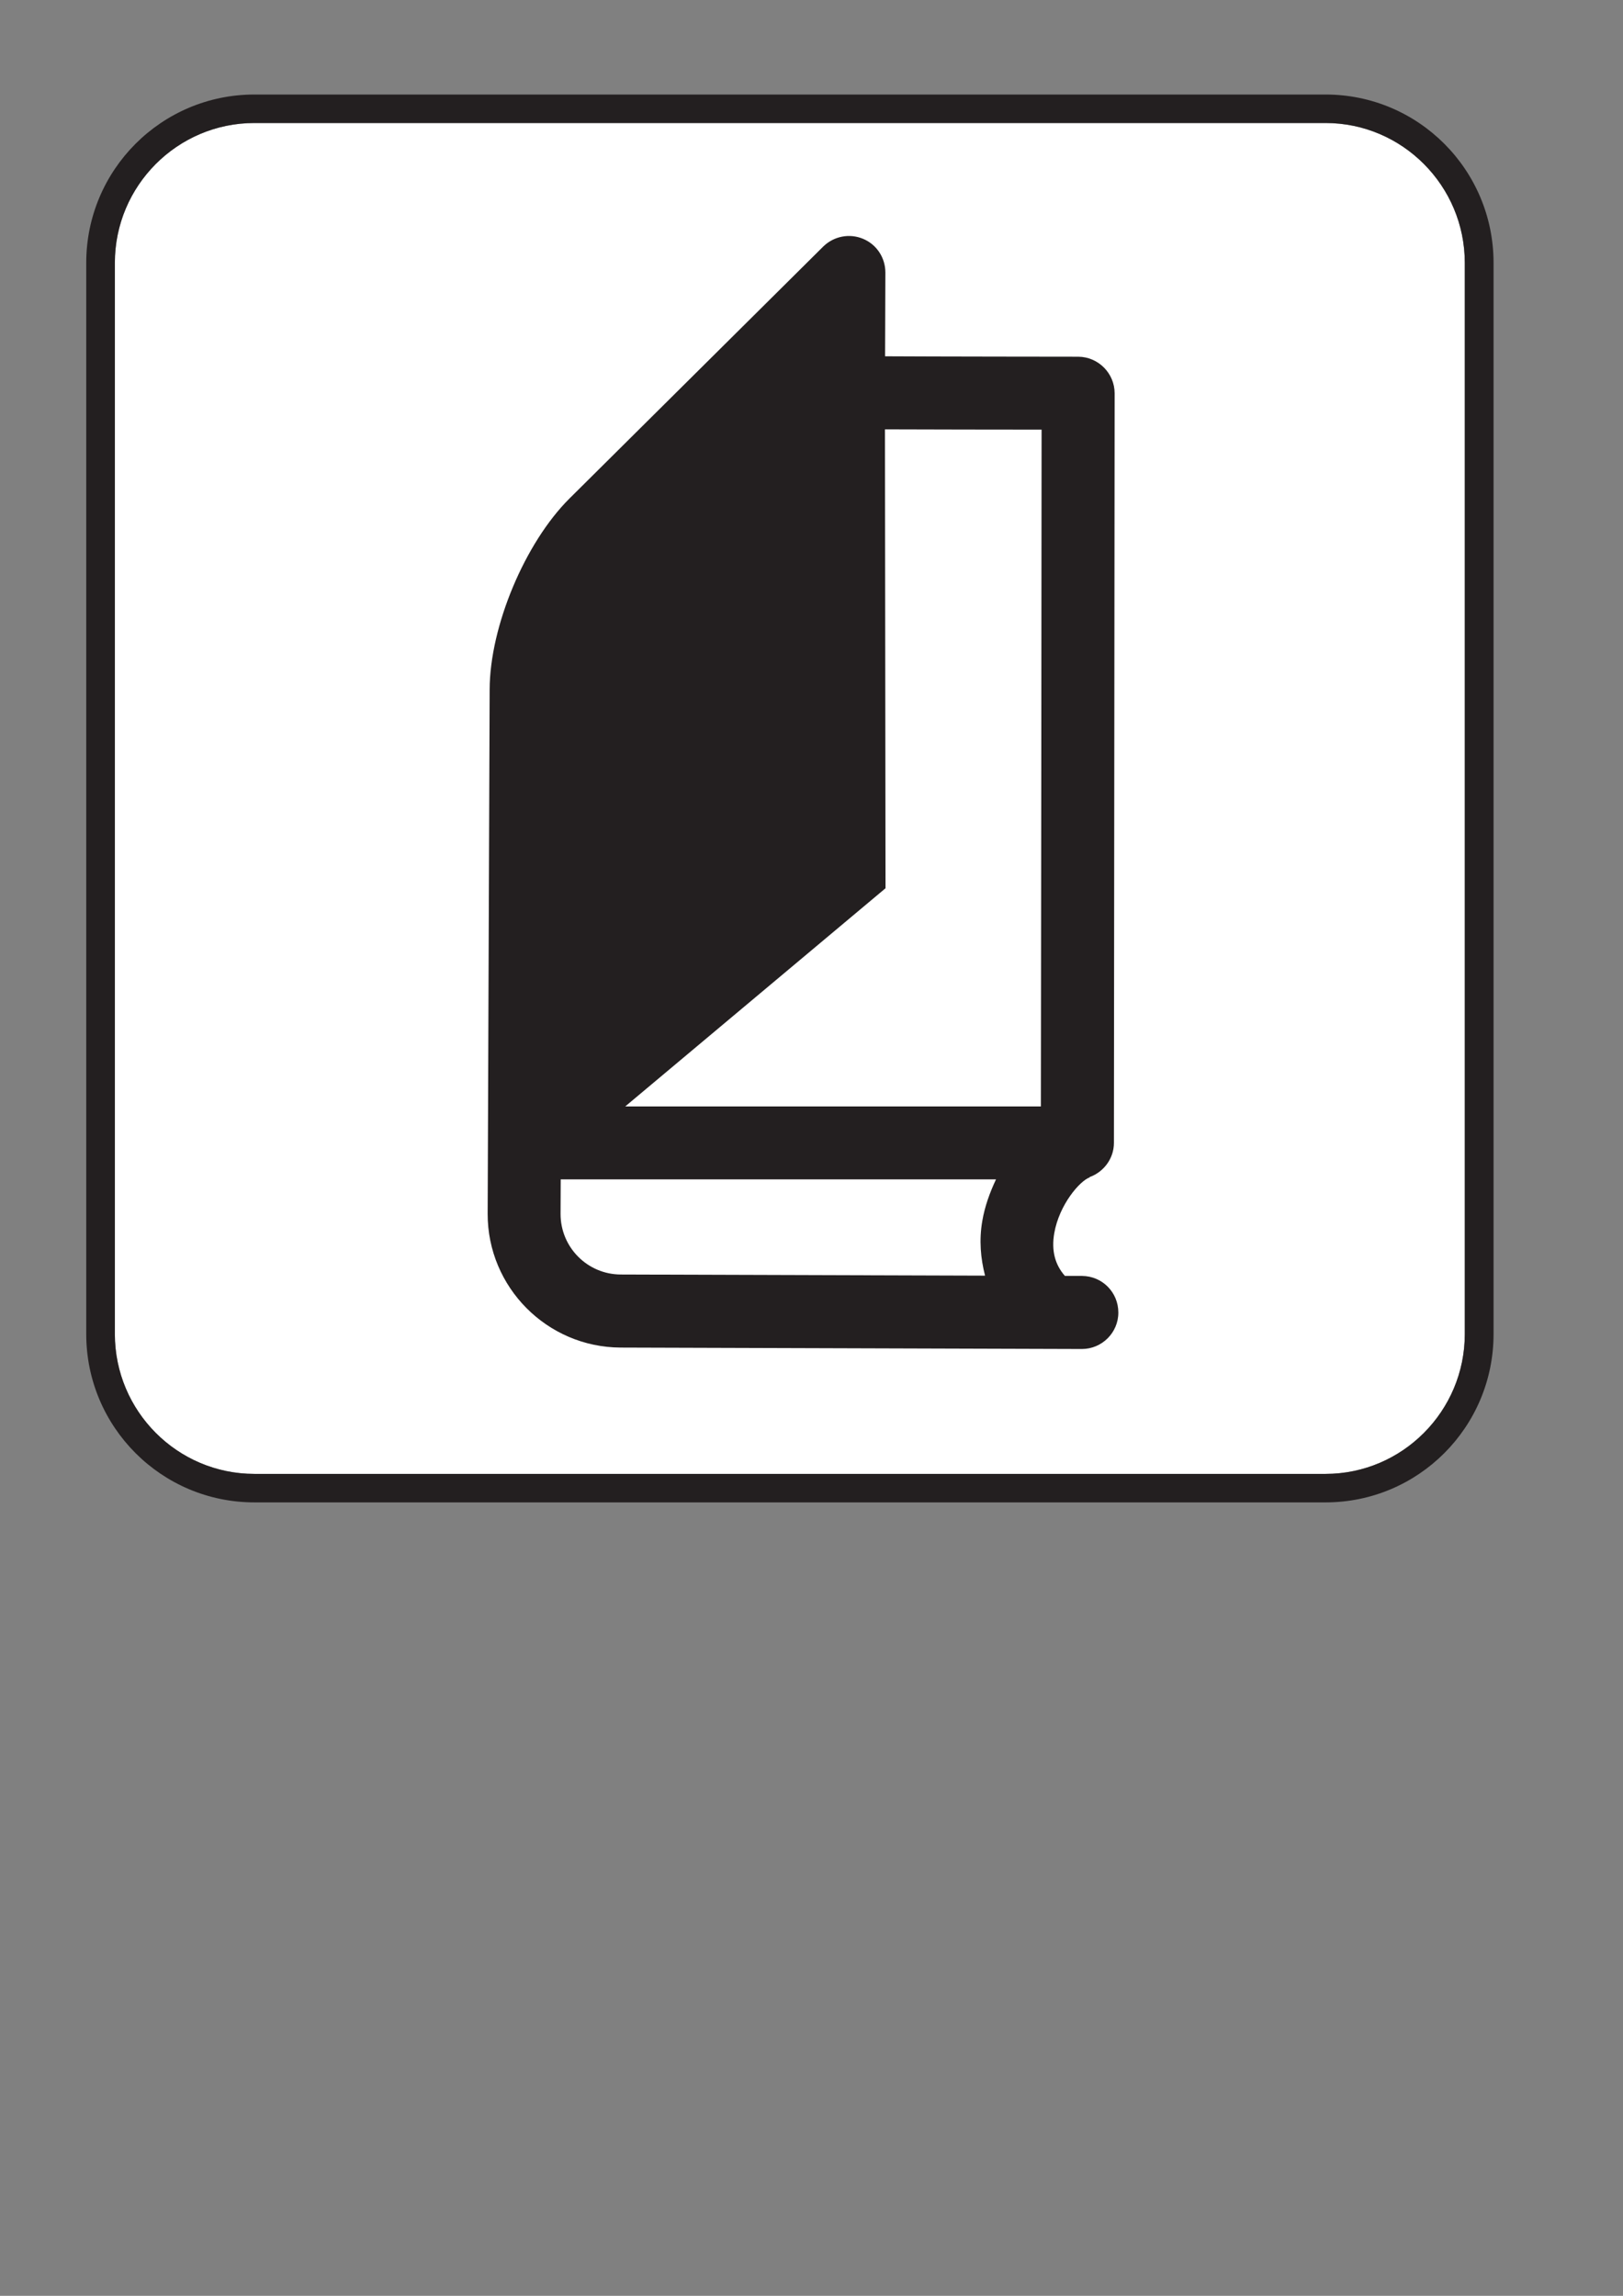 <?xml version="1.0" encoding="UTF-8" standalone="no"?>
<!-- Created with Inkscape (http://www.inkscape.org/) -->
<svg xmlns:dc="http://purl.org/dc/elements/1.1/" xmlns:cc="http://creativecommons.org/ns#" xmlns:rdf="http://www.w3.org/1999/02/22-rdf-syntax-ns#" xmlns:svg="http://www.w3.org/2000/svg" xmlns="http://www.w3.org/2000/svg" xmlns:sodipodi="http://sodipodi.sourceforge.net/DTD/sodipodi-0.dtd" xmlns:inkscape="http://www.inkscape.org/namespaces/inkscape" width="744.094" height="1052.362" id="svg12385" sodipodi:version="0.32" inkscape:version="0.46+pre4" sodipodi:docname="bookstore book store white.svg" inkscape:output_extension="org.inkscape.output.svg.inkscape">
  <rect width="100%" height="100%" fill="#808080" stroke="none"/>
  <defs id="defs12387">
    <inkscape:perspective sodipodi:type="inkscape:persp3d" inkscape:vp_x="0 : 526.18109 : 1" inkscape:vp_y="0 : 1000 : 0" inkscape:vp_z="744.09448 : 526.18109 : 1" inkscape:persp3d-origin="372.04724 : 350.78739 : 1" id="perspective12393"/>
  </defs>
  <sodipodi:namedview id="base" pagecolor="#ffffff" bordercolor="#666666" borderopacity="1.0" gridtolerance="10000" guidetolerance="10" objecttolerance="10" inkscape:pageopacity="0.0" inkscape:pageshadow="2" inkscape:zoom="0.7" inkscape:cx="282.59269" inkscape:cy="520" inkscape:document-units="px" inkscape:current-layer="layer1" showgrid="false" inkscape:window-width="1280" inkscape:window-height="938" inkscape:window-x="-4" inkscape:window-y="-4"/>
  <g inkscape:label="Layer 1" inkscape:groupmode="layer" id="layer1">
    <path d="M 116.639,56.384 C 81.32,56.384 52.66,85.175 52.66,120.494 L 52.66,611.502 C 52.66,646.821 81.32,675.611 116.639,675.611 L 607.712,675.611 C 642.901,675.611 671.561,646.821 671.561,611.502 L 671.561,120.494 C 671.561,85.175 642.901,56.384 607.712,56.384 L 116.639,56.384 z" style="fill:#ffffff;fill-opacity:1;fill-rule:nonzero;stroke:none" id="path2464"/>
    <path d="M 607.712,43.327 L 116.639,43.327 C 74.073,43.327 39.537,77.863 39.537,120.494 L 39.537,611.502 C 39.537,654.133 74.073,688.668 116.639,688.668 L 607.712,688.668 C 650.278,688.668 684.748,654.133 684.748,611.502 L 684.748,120.494 C 684.748,77.863 650.278,43.327 607.712,43.327 M 671.561,611.502 C 671.561,646.821 642.901,675.611 607.712,675.611 L 116.639,675.611 C 81.32,675.611 52.66,646.821 52.66,611.502 L 52.66,120.494 C 52.66,85.175 81.32,56.384 116.639,56.384 L 607.712,56.384 C 642.901,56.384 671.561,85.175 671.561,120.494 L 671.561,611.502 z" style="fill:#231f20;fill-opacity:1;fill-rule:nonzero;stroke:none" id="path2466"/>
    <path d="M 496.075,584.865 L 488.241,584.865 C 483.671,579.708 481.973,573.245 483.344,565.28 C 485.629,552.158 495.096,541.255 499.6,539.688 L 499.535,539.558 C 505.933,537.273 510.699,531.136 510.699,523.889 L 511.025,180.295 C 511.025,171.09 503.517,163.582 494.377,163.516 C 494.377,163.516 424.849,163.451 405.786,163.321 C 405.851,147.13 405.916,124.933 405.916,124.933 C 405.916,118.143 401.934,112.072 395.667,109.461 C 389.399,106.849 382.283,108.285 377.452,112.986 L 261.114,228.475 C 240.68,248.779 224.555,287.166 224.49,316.022 L 223.576,556.401 C 223.51,590.023 250.799,617.573 284.552,617.704 L 496.01,618.357 C 505.215,618.357 512.723,610.849 512.723,601.709 L 512.723,601.644 C 512.723,592.373 505.345,584.931 496.075,584.865 M 477.534,196.942 C 477.534,225.602 477.273,478.451 477.208,507.176 L 286.641,507.176 L 405.982,407.16 L 405.721,196.812 C 416.558,196.877 467.48,196.942 477.534,196.942 M 257.001,556.466 C 257.001,556.466 257.067,542.626 257.067,540.602 L 456.643,540.602 C 453.77,546.674 451.485,553.072 450.375,559.535 C 448.809,568.479 449.592,576.835 451.616,584.735 L 284.682,584.212 C 269.406,584.212 257.001,571.808 257.001,556.466" style="fill:#231f20;fill-opacity:1;fill-rule:nonzero;stroke:none" id="path2468"/>
  </g>
</svg>